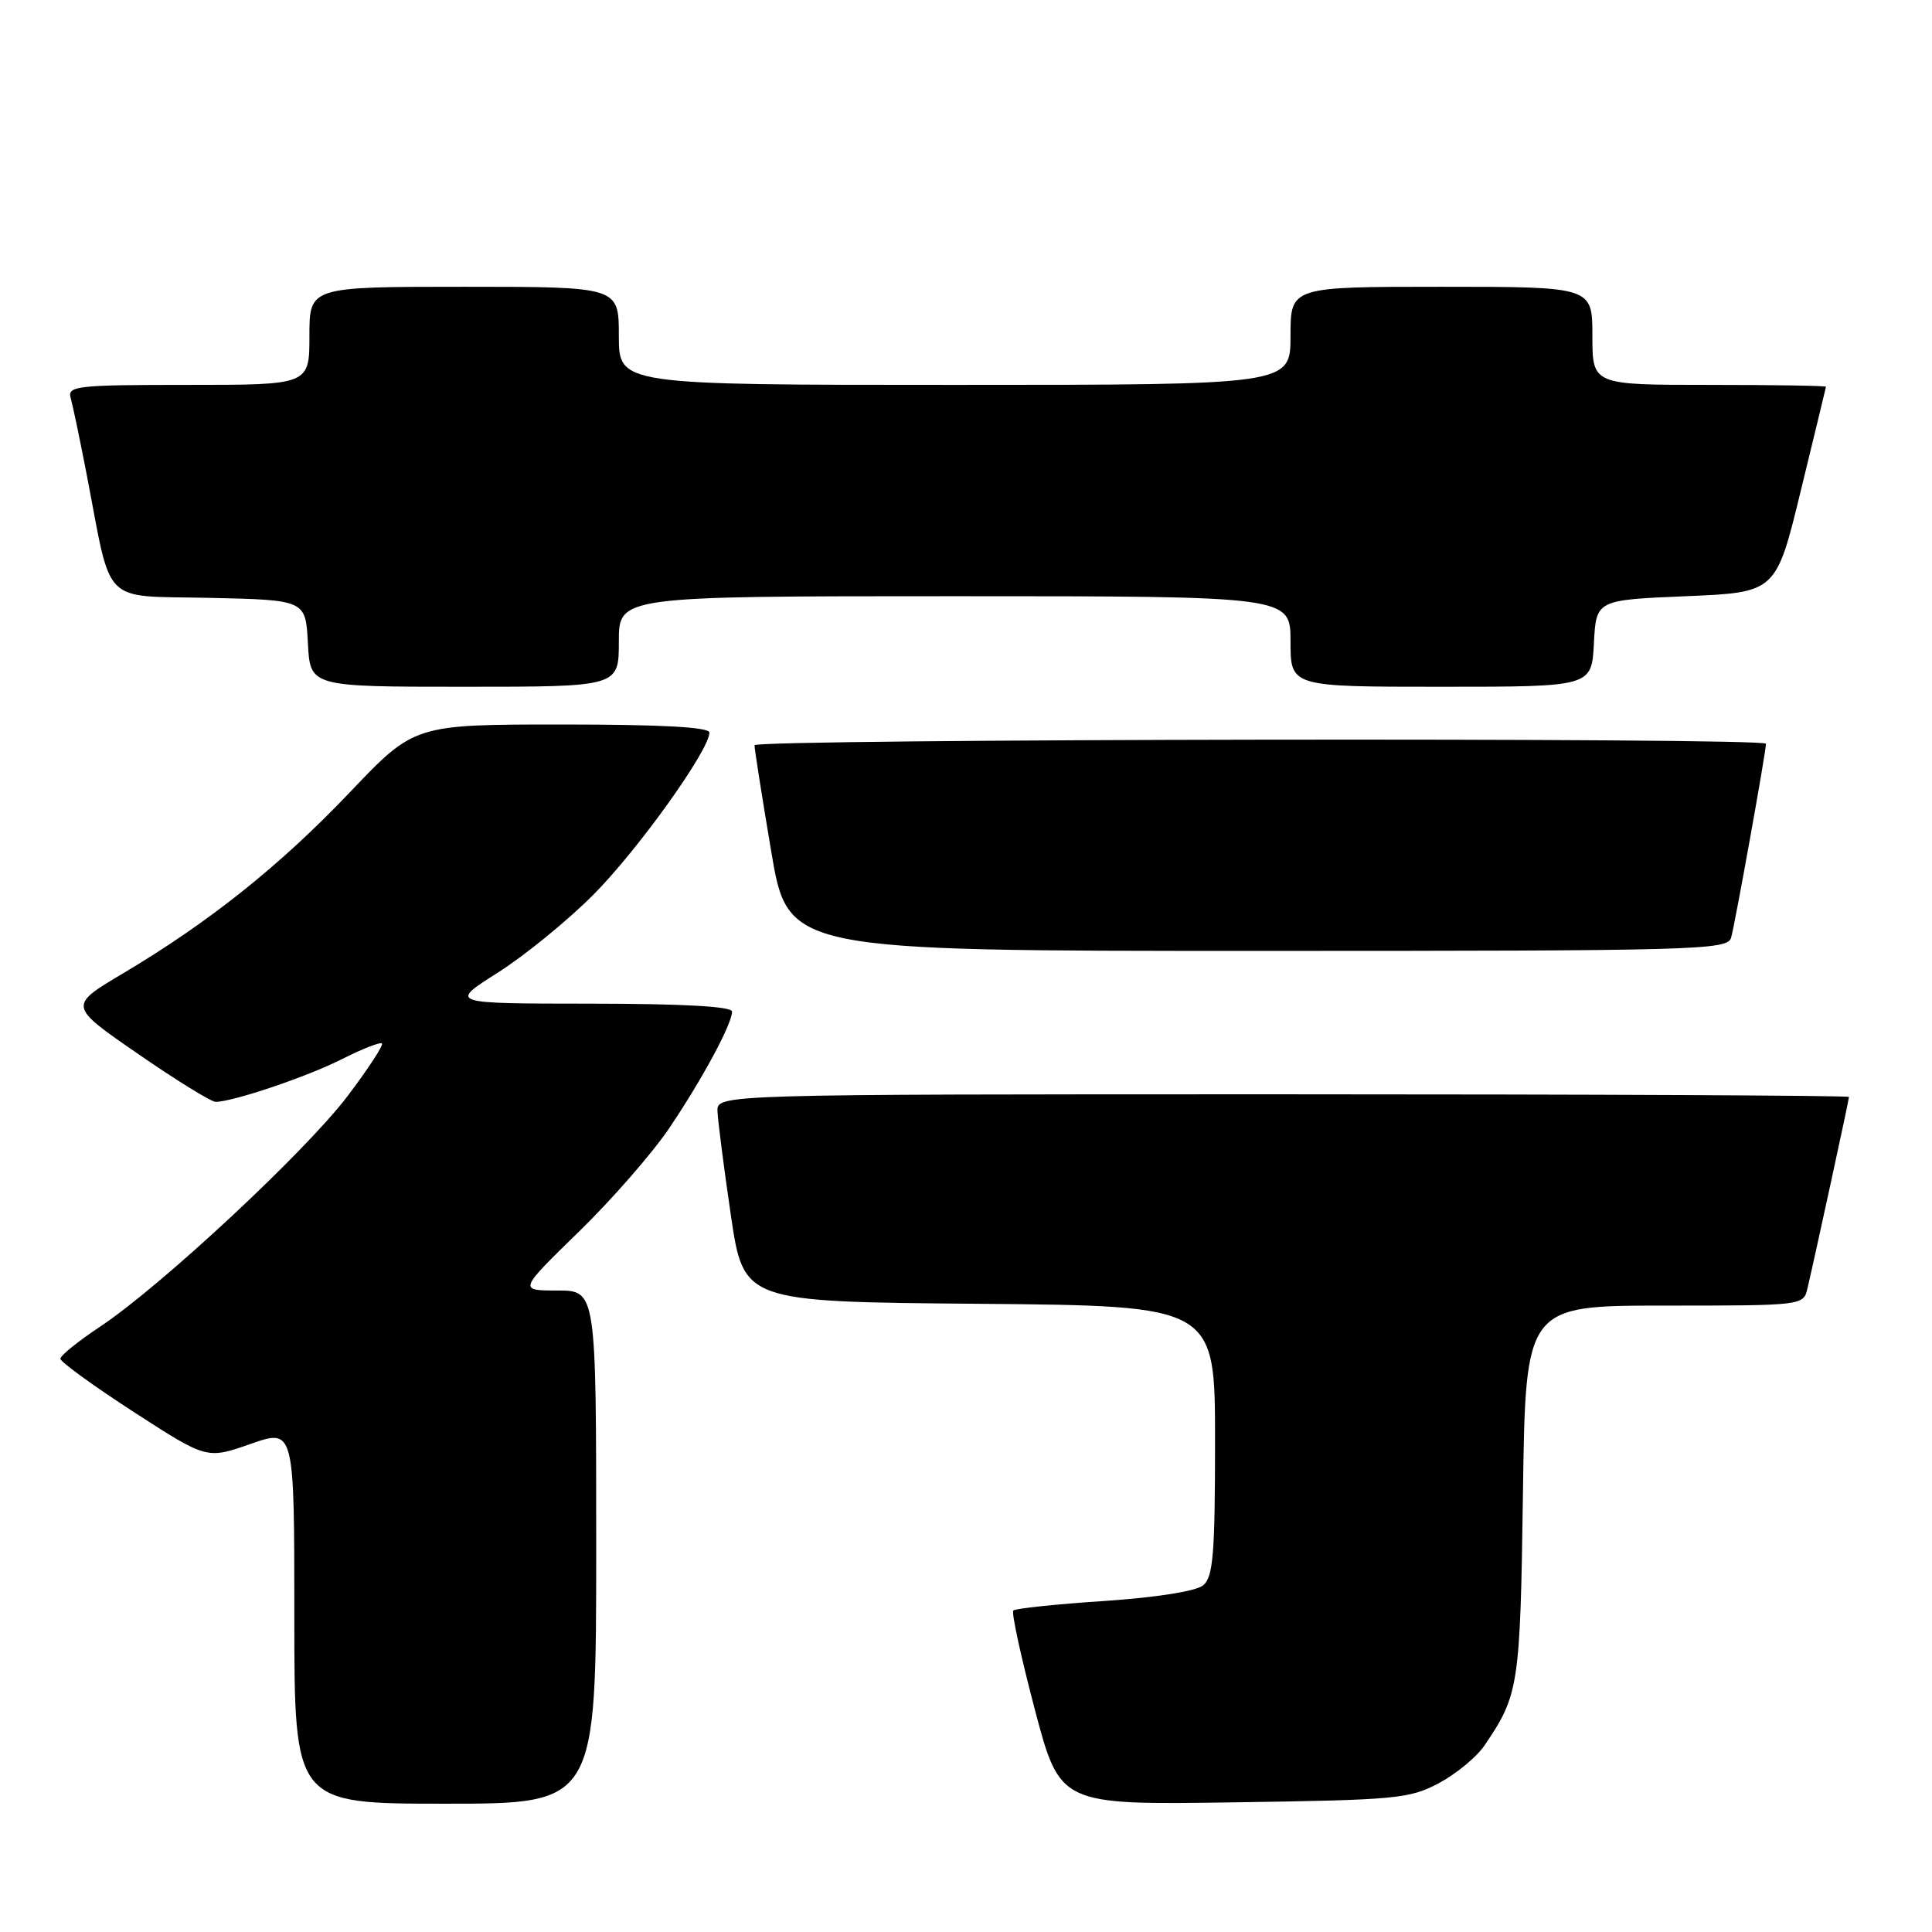 <?xml version="1.0" encoding="UTF-8" standalone="no"?>
<!DOCTYPE svg PUBLIC "-//W3C//DTD SVG 1.1//EN" "http://www.w3.org/Graphics/SVG/1.1/DTD/svg11.dtd" >
<svg xmlns="http://www.w3.org/2000/svg" xmlns:xlink="http://www.w3.org/1999/xlink" version="1.1" viewBox="0 0 256 256">
 <g >
 <path fill="currentColor"
d=" M 79.00 205.00 C 79.00 171.00 79.00 171.00 73.85 171.00 C 68.71 171.00 68.71 171.00 76.66 163.25 C 81.04 158.99 86.44 152.80 88.67 149.50 C 93.07 142.97 97.00 135.69 97.00 134.04 C 97.00 133.36 90.56 133.00 78.25 132.99 C 59.50 132.98 59.50 132.98 65.93 128.90 C 69.47 126.66 75.16 122.03 78.57 118.61 C 84.44 112.74 94.00 99.40 94.00 97.07 C 94.00 96.35 87.73 96.00 74.45 96.00 C 54.90 96.00 54.90 96.00 46.35 104.99 C 37.12 114.69 27.71 122.20 16.28 128.99 C 9.06 133.28 9.06 133.28 18.28 139.64 C 23.35 143.14 27.98 146.00 28.57 146.00 C 30.86 146.00 40.74 142.66 45.35 140.32 C 48.02 138.97 50.38 138.05 50.61 138.27 C 50.83 138.50 48.78 141.63 46.06 145.23 C 40.51 152.56 21.32 170.44 13.26 175.79 C 10.37 177.71 8.00 179.62 8.00 180.04 C 8.00 180.45 12.36 183.62 17.70 187.08 C 27.40 193.36 27.40 193.36 33.20 191.33 C 39.00 189.30 39.00 189.30 39.00 214.15 C 39.00 239.00 39.00 239.00 59.00 239.00 C 79.00 239.00 79.00 239.00 79.00 205.00 Z  M 190.67 236.27 C 192.96 235.05 195.68 232.80 196.71 231.27 C 201.26 224.58 201.44 223.43 201.80 197.75 C 202.15 173.00 202.15 173.00 220.56 173.00 C 238.82 173.00 238.97 172.98 239.49 170.75 C 240.45 166.69 245.00 145.71 245.00 145.35 C 245.00 145.16 211.25 145.00 170.00 145.00 C 95.00 145.00 95.00 145.00 95.07 147.25 C 95.12 148.49 95.91 154.68 96.84 161.00 C 98.53 172.50 98.53 172.50 129.76 172.76 C 161.00 173.03 161.00 173.03 161.00 190.89 C 161.00 205.90 160.75 208.96 159.43 210.06 C 158.49 210.84 153.25 211.67 146.31 212.14 C 139.95 212.56 134.54 213.13 134.27 213.40 C 134.00 213.66 135.29 219.57 137.12 226.52 C 140.46 239.16 140.46 239.16 163.48 238.82 C 185.01 238.51 186.77 238.35 190.67 236.27 Z  M 229.38 124.25 C 229.88 122.54 234.00 99.62 234.00 98.55 C 234.00 97.70 100.00 97.90 99.98 98.75 C 99.96 99.16 100.95 105.46 102.18 112.75 C 104.40 126.00 104.40 126.00 166.63 126.00 C 225.04 126.00 228.90 125.89 229.38 124.25 Z  M 82.00 85.00 C 82.00 79.00 82.00 79.00 126.50 79.00 C 171.00 79.00 171.00 79.00 171.00 85.00 C 171.00 91.00 171.00 91.00 190.95 91.00 C 210.90 91.00 210.90 91.00 211.20 85.25 C 211.50 79.50 211.50 79.50 223.42 79.00 C 235.34 78.50 235.34 78.50 238.62 65.00 C 240.43 57.58 241.93 51.39 241.95 51.25 C 241.98 51.11 235.03 51.00 226.50 51.00 C 211.00 51.00 211.00 51.00 211.00 44.50 C 211.00 38.00 211.00 38.00 191.00 38.00 C 171.00 38.00 171.00 38.00 171.00 44.50 C 171.00 51.00 171.00 51.00 126.50 51.00 C 82.00 51.00 82.00 51.00 82.00 44.50 C 82.00 38.00 82.00 38.00 61.50 38.00 C 41.00 38.00 41.00 38.00 41.00 44.50 C 41.00 51.00 41.00 51.00 24.93 51.00 C 10.11 51.00 8.90 51.14 9.37 52.75 C 9.64 53.71 10.61 58.33 11.51 63.00 C 14.88 80.50 13.28 78.90 27.78 79.22 C 40.50 79.50 40.50 79.50 40.80 85.25 C 41.10 91.00 41.10 91.00 61.55 91.00 C 82.00 91.00 82.00 91.00 82.00 85.00 Z "/>
</g>
</svg>